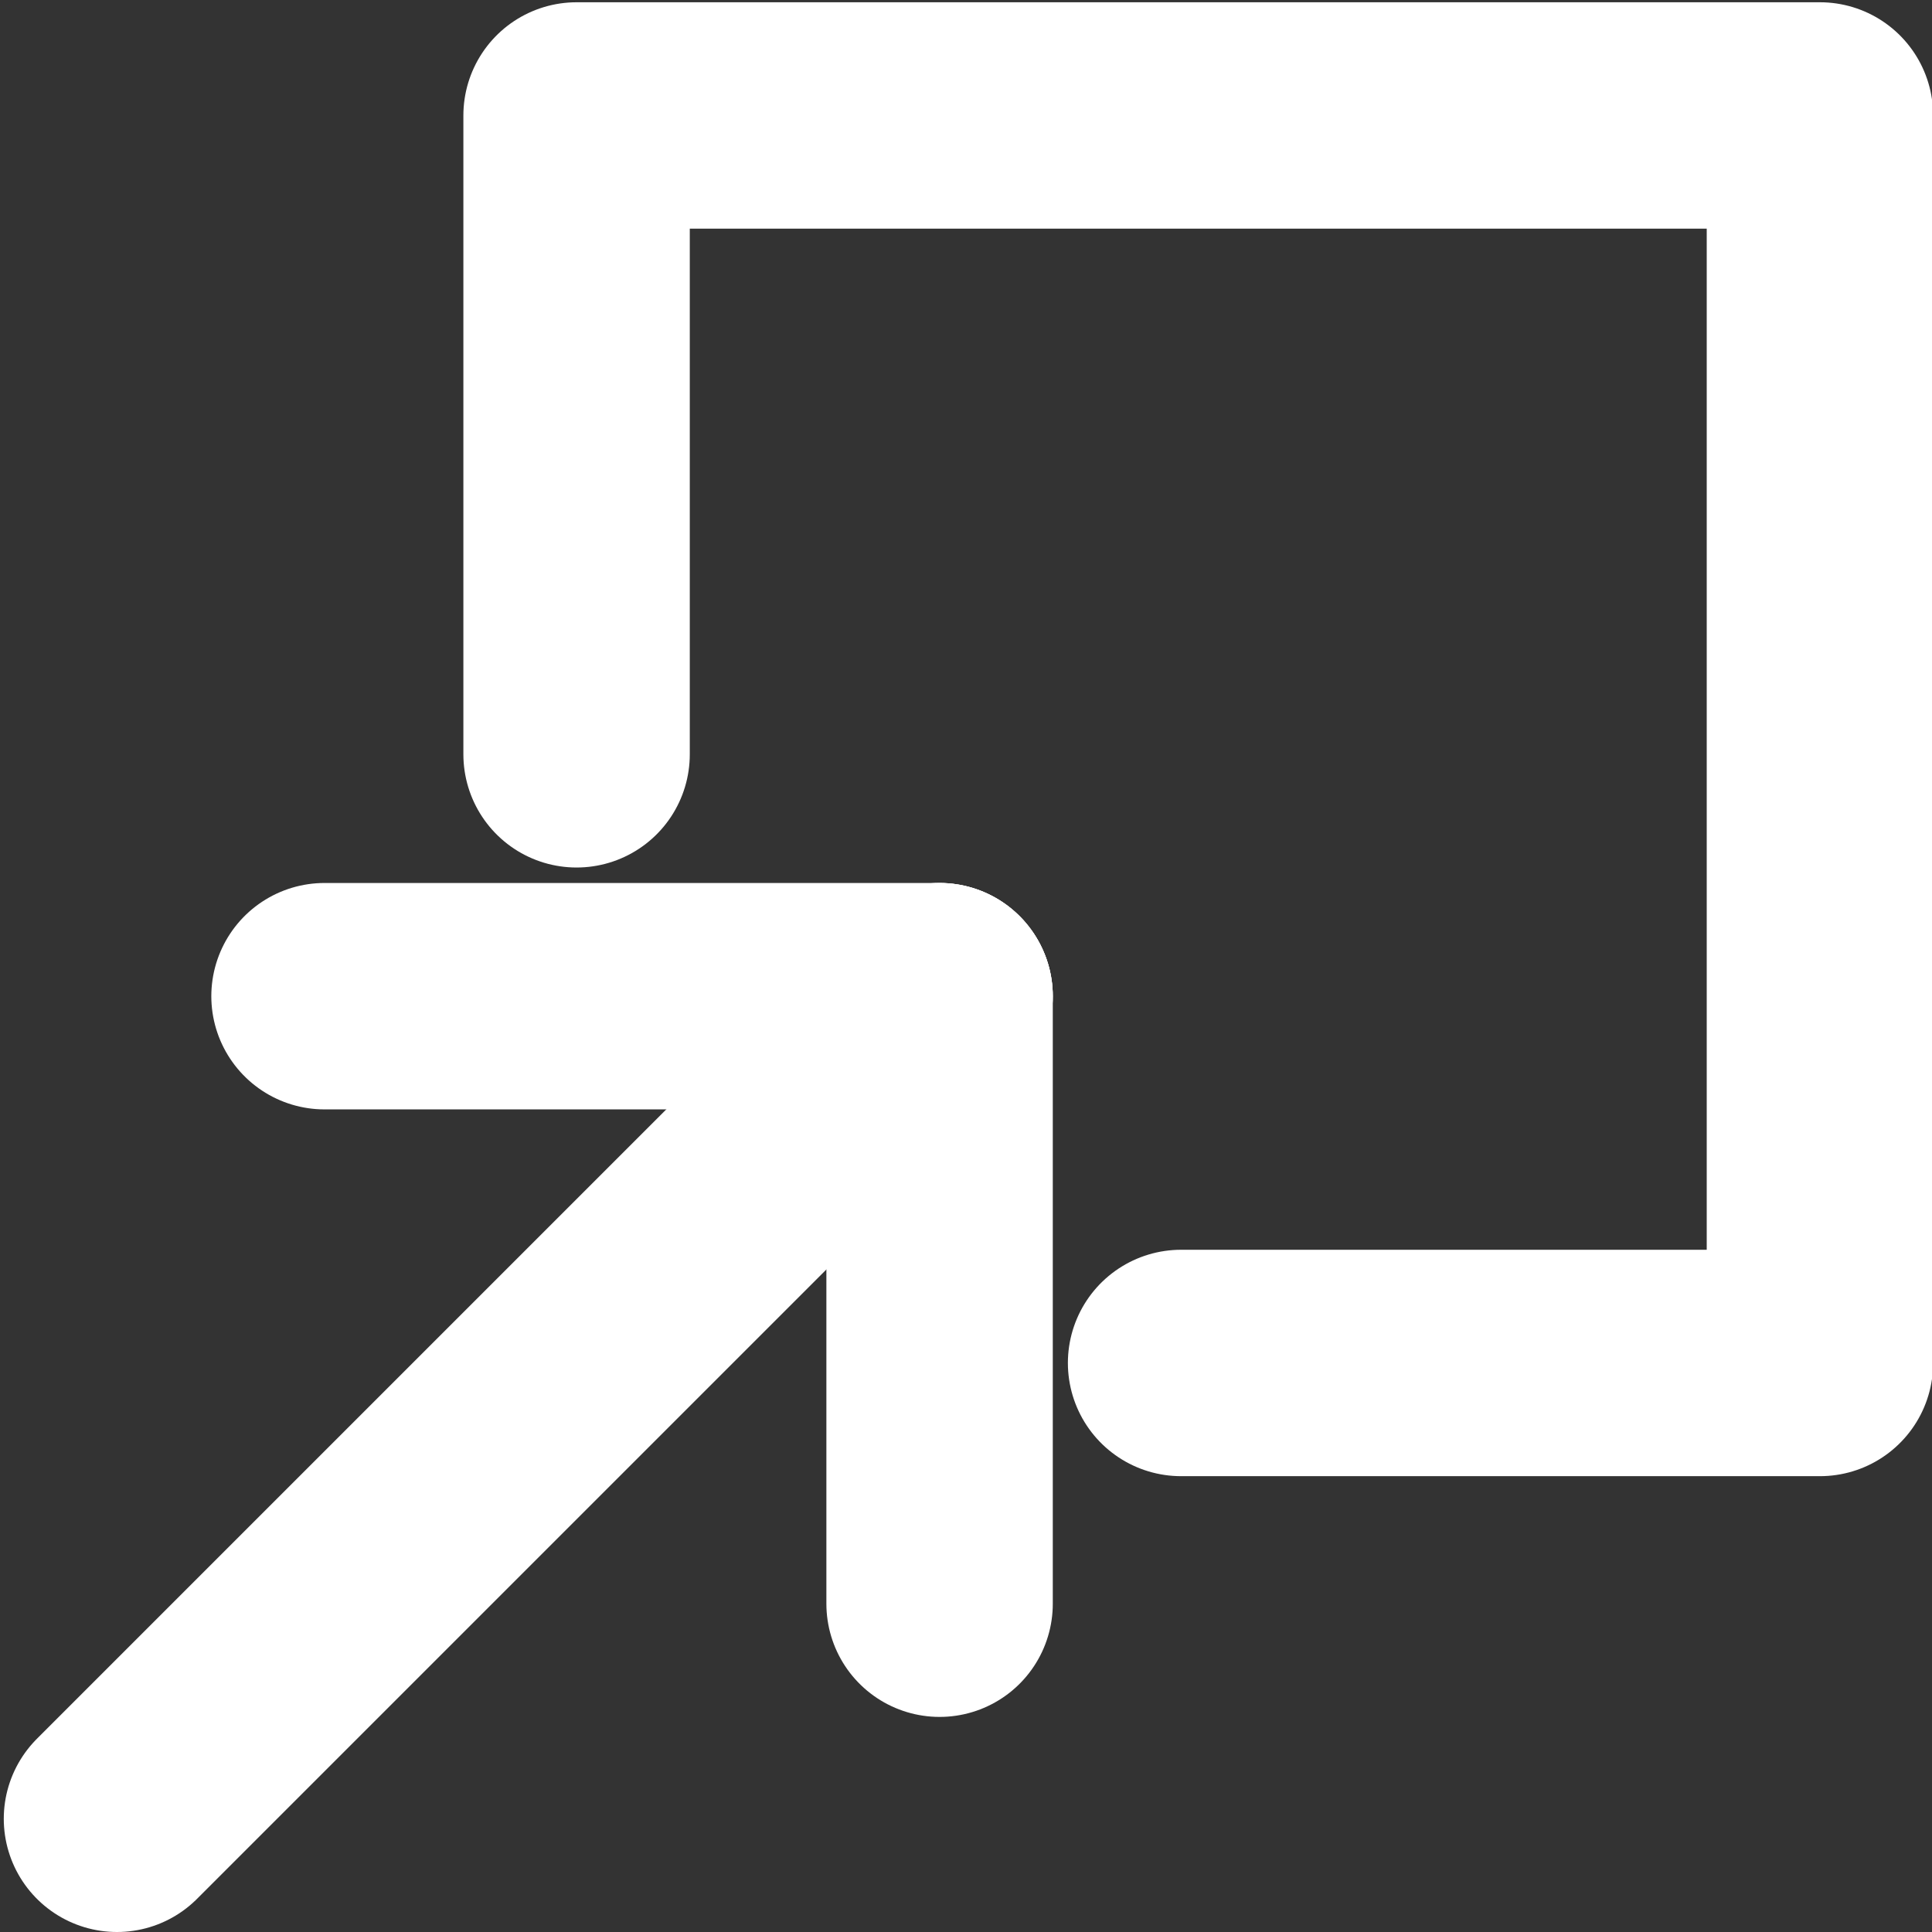 <?xml version="1.0" encoding="utf-8"?>
<!-- Generator: Adobe Illustrator 19.0.0, SVG Export Plug-In . SVG Version: 6.00 Build 0)  -->
<svg version="1.1" id="Vrstva_1" xmlns="http://www.w3.org/2000/svg" xmlns:xlink="http://www.w3.org/1999/xlink" x="0px" y="0px"
	 viewBox="0 0 512 512" style="enable-background:new 0 0 512 512;" xml:space="preserve">
<rect x="0" y="0" width="512" height="512" fill="#333333" stroke="none"/>
<style type="text/css">
	.st0{fill:none;stroke:#FFFFFF;stroke-width:60;stroke-linecap:round;stroke-miterlimit:10;}
	.st1{fill:none;stroke:#FFFFFF;stroke-width:60;stroke-linecap:round;stroke-linejoin:round;stroke-miterlimit:10;}
</style>
<g id="XMLID_4_">
	<line id="XMLID_1_" class="st0" x1="31" y1="482" x2="249" y2="264"/>
	<line id="XMLID_2_" class="st0" x1="86" y1="264" x2="249" y2="264"/>
	<line id="XMLID_3_" class="st0" x1="249" y1="264" x2="249" y2="425"/>
</g>
<polyline id="XMLID_5_" class="st1" points="313,361.2 482.3,361.2 482.3,30.6 152.8,30.6 152.8,199.9 "/>
</svg>
